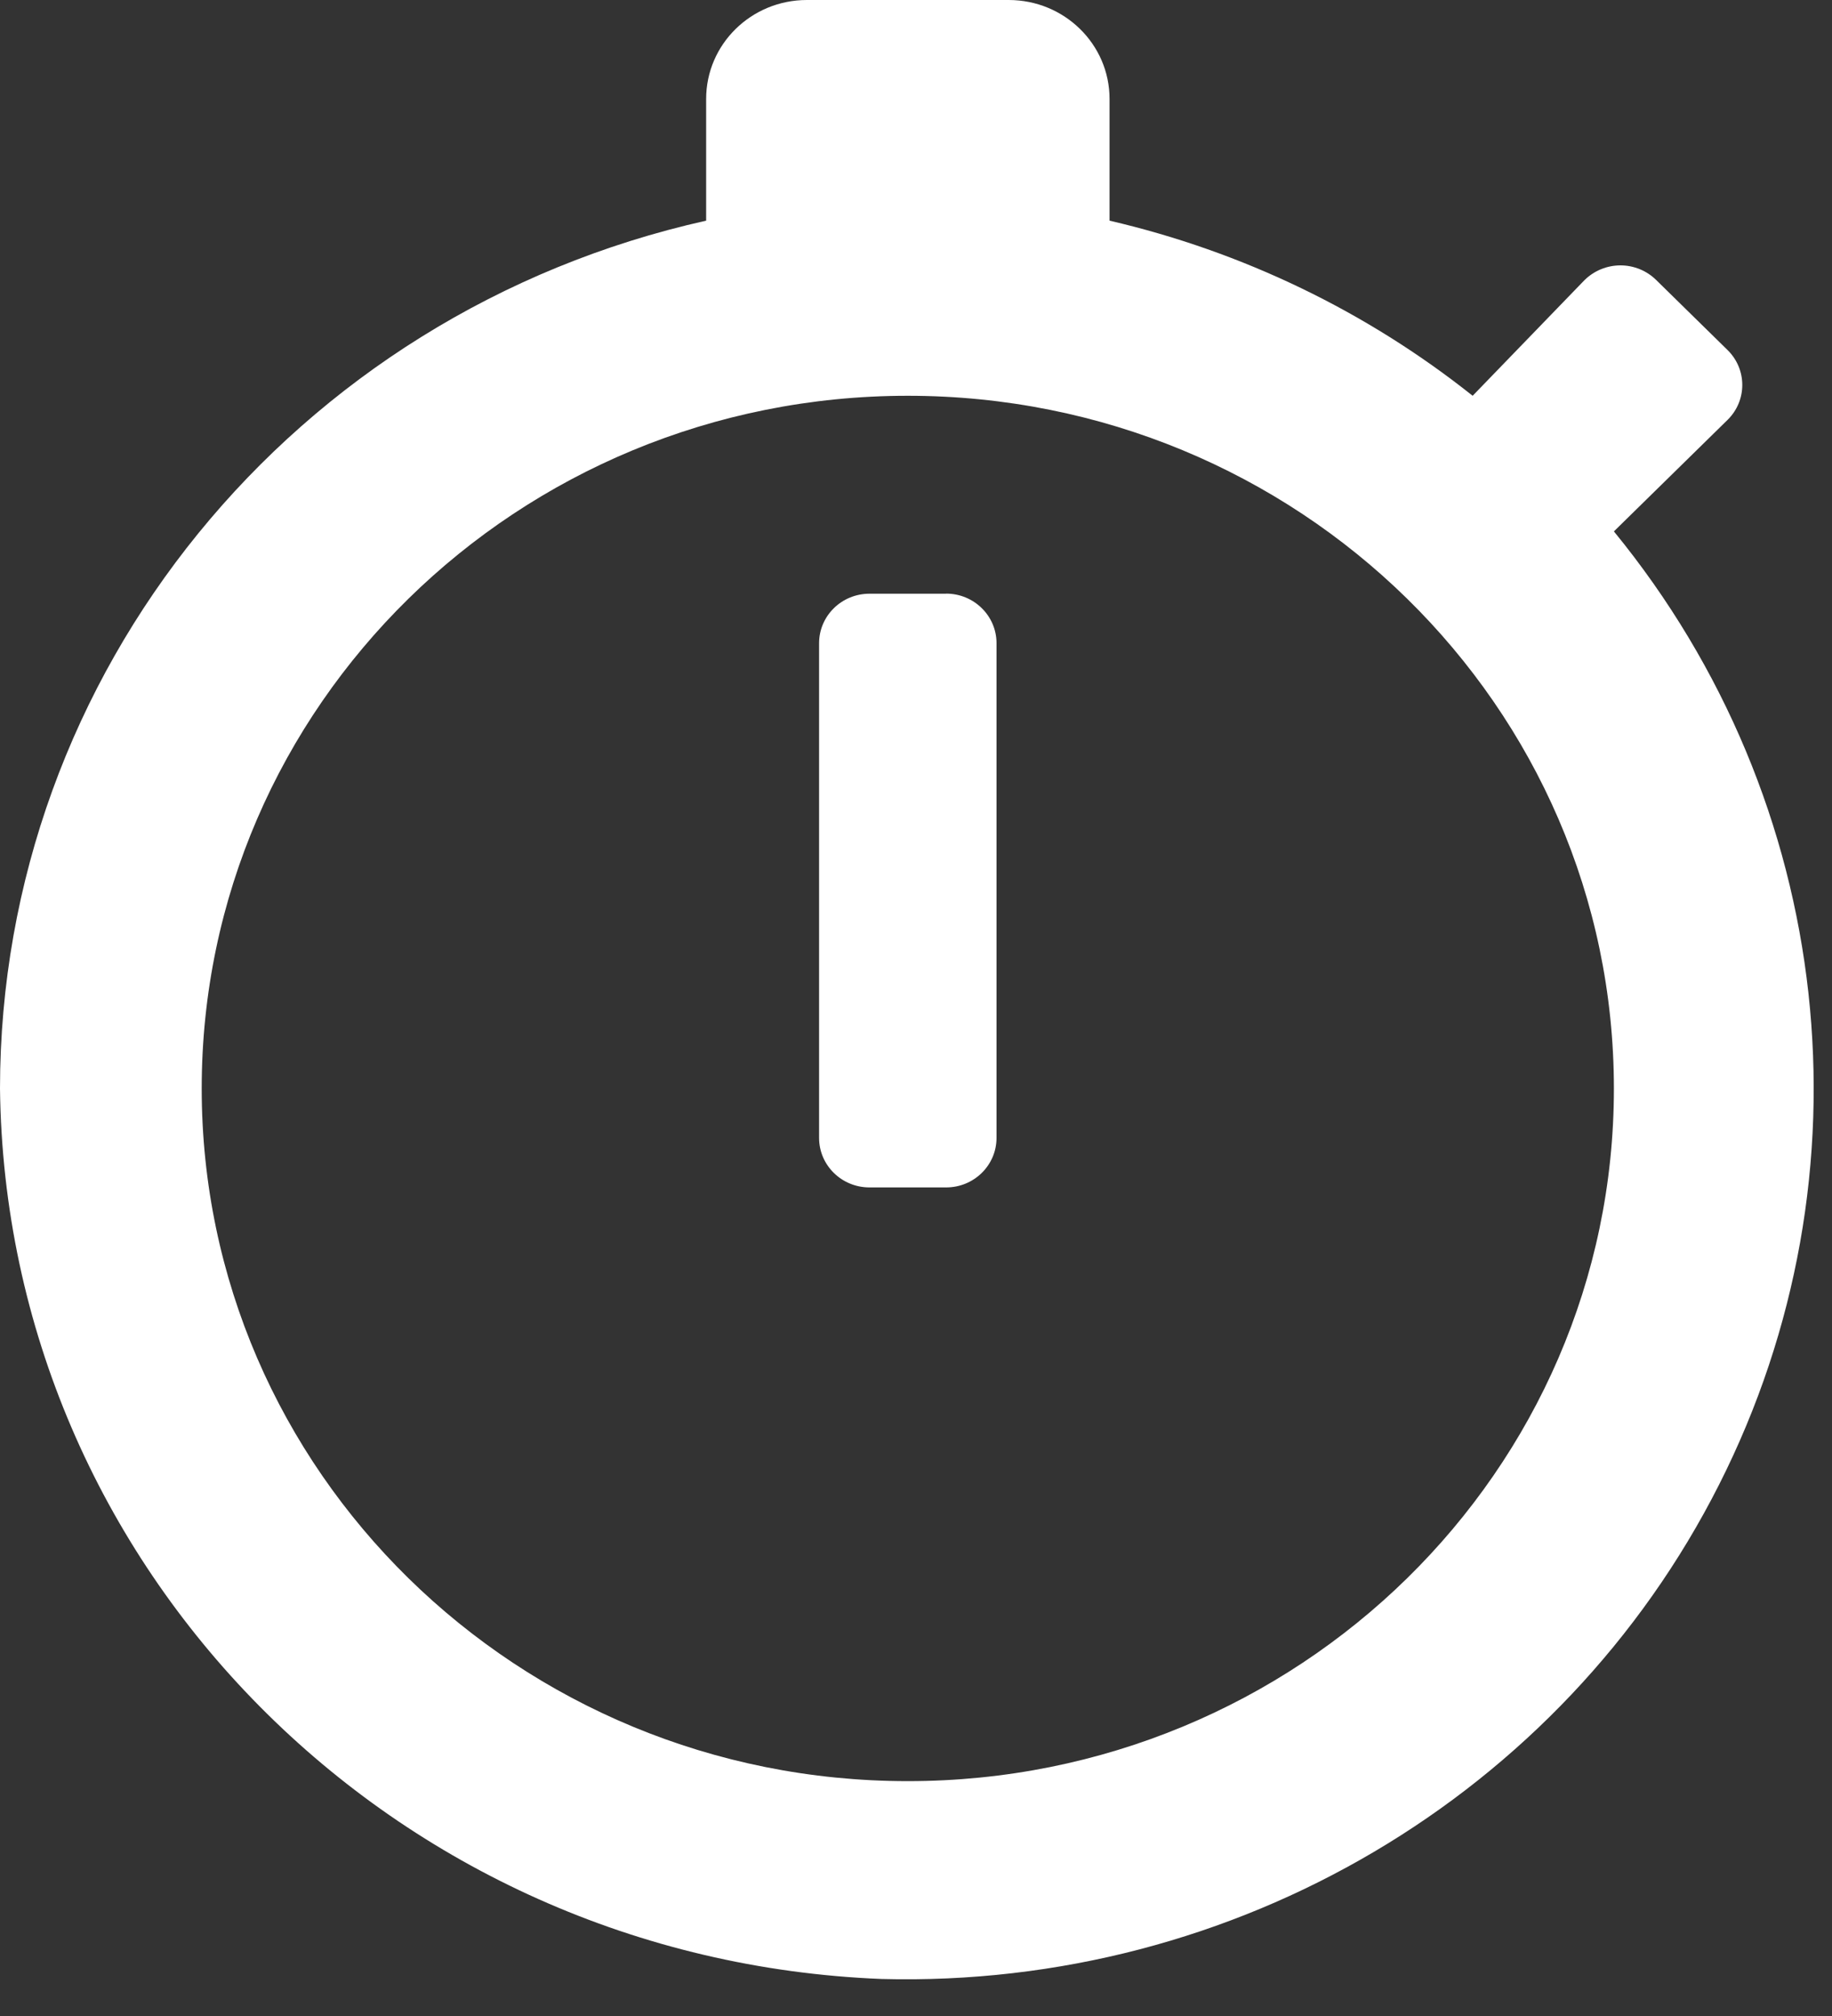 <svg xmlns="http://www.w3.org/2000/svg" width="20" height="22" viewBox="0 0 20 22">
    <rect x="0" y="0" width="20" height="22" fill="#333333" stroke="none"/>
    <path fill="#FFF" d="M17.619 5.799l1.244-1.22c.21-.21.21-.546 0-.756l-.782-.767c-.103-.102-.244-.16-.39-.16-.148 0-.288.058-.392.16l-1.222 1.263c-1.158-.921-2.513-1.574-3.964-1.911V1.08c0-.597-.493-1.08-1.101-1.08H8.809c-.608 0-1.1.483-1.1 1.08v1.328C3.2 3.415.002 7.345 0 11.878c.06 5.235 4.29 9.506 9.624 9.718 3.86.102 7.427-2.003 9.143-5.394 1.716-3.391 1.268-7.451-1.148-10.403zM9.91 19.437c-4.257 0-7.708-3.384-7.708-7.559 0-4.175 3.451-7.559 7.708-7.559 4.258 0 7.709 3.384 7.709 7.56 0 4.174-3.451 7.558-7.709 7.558zm.419-12.958h-.837c-.304 0-.55.242-.55.54v5.399c0 .298.246.54.55.54h.837c.304 0 .55-.242.55-.54v-5.4c0-.297-.246-.54-.55-.54z"/>
</svg>
